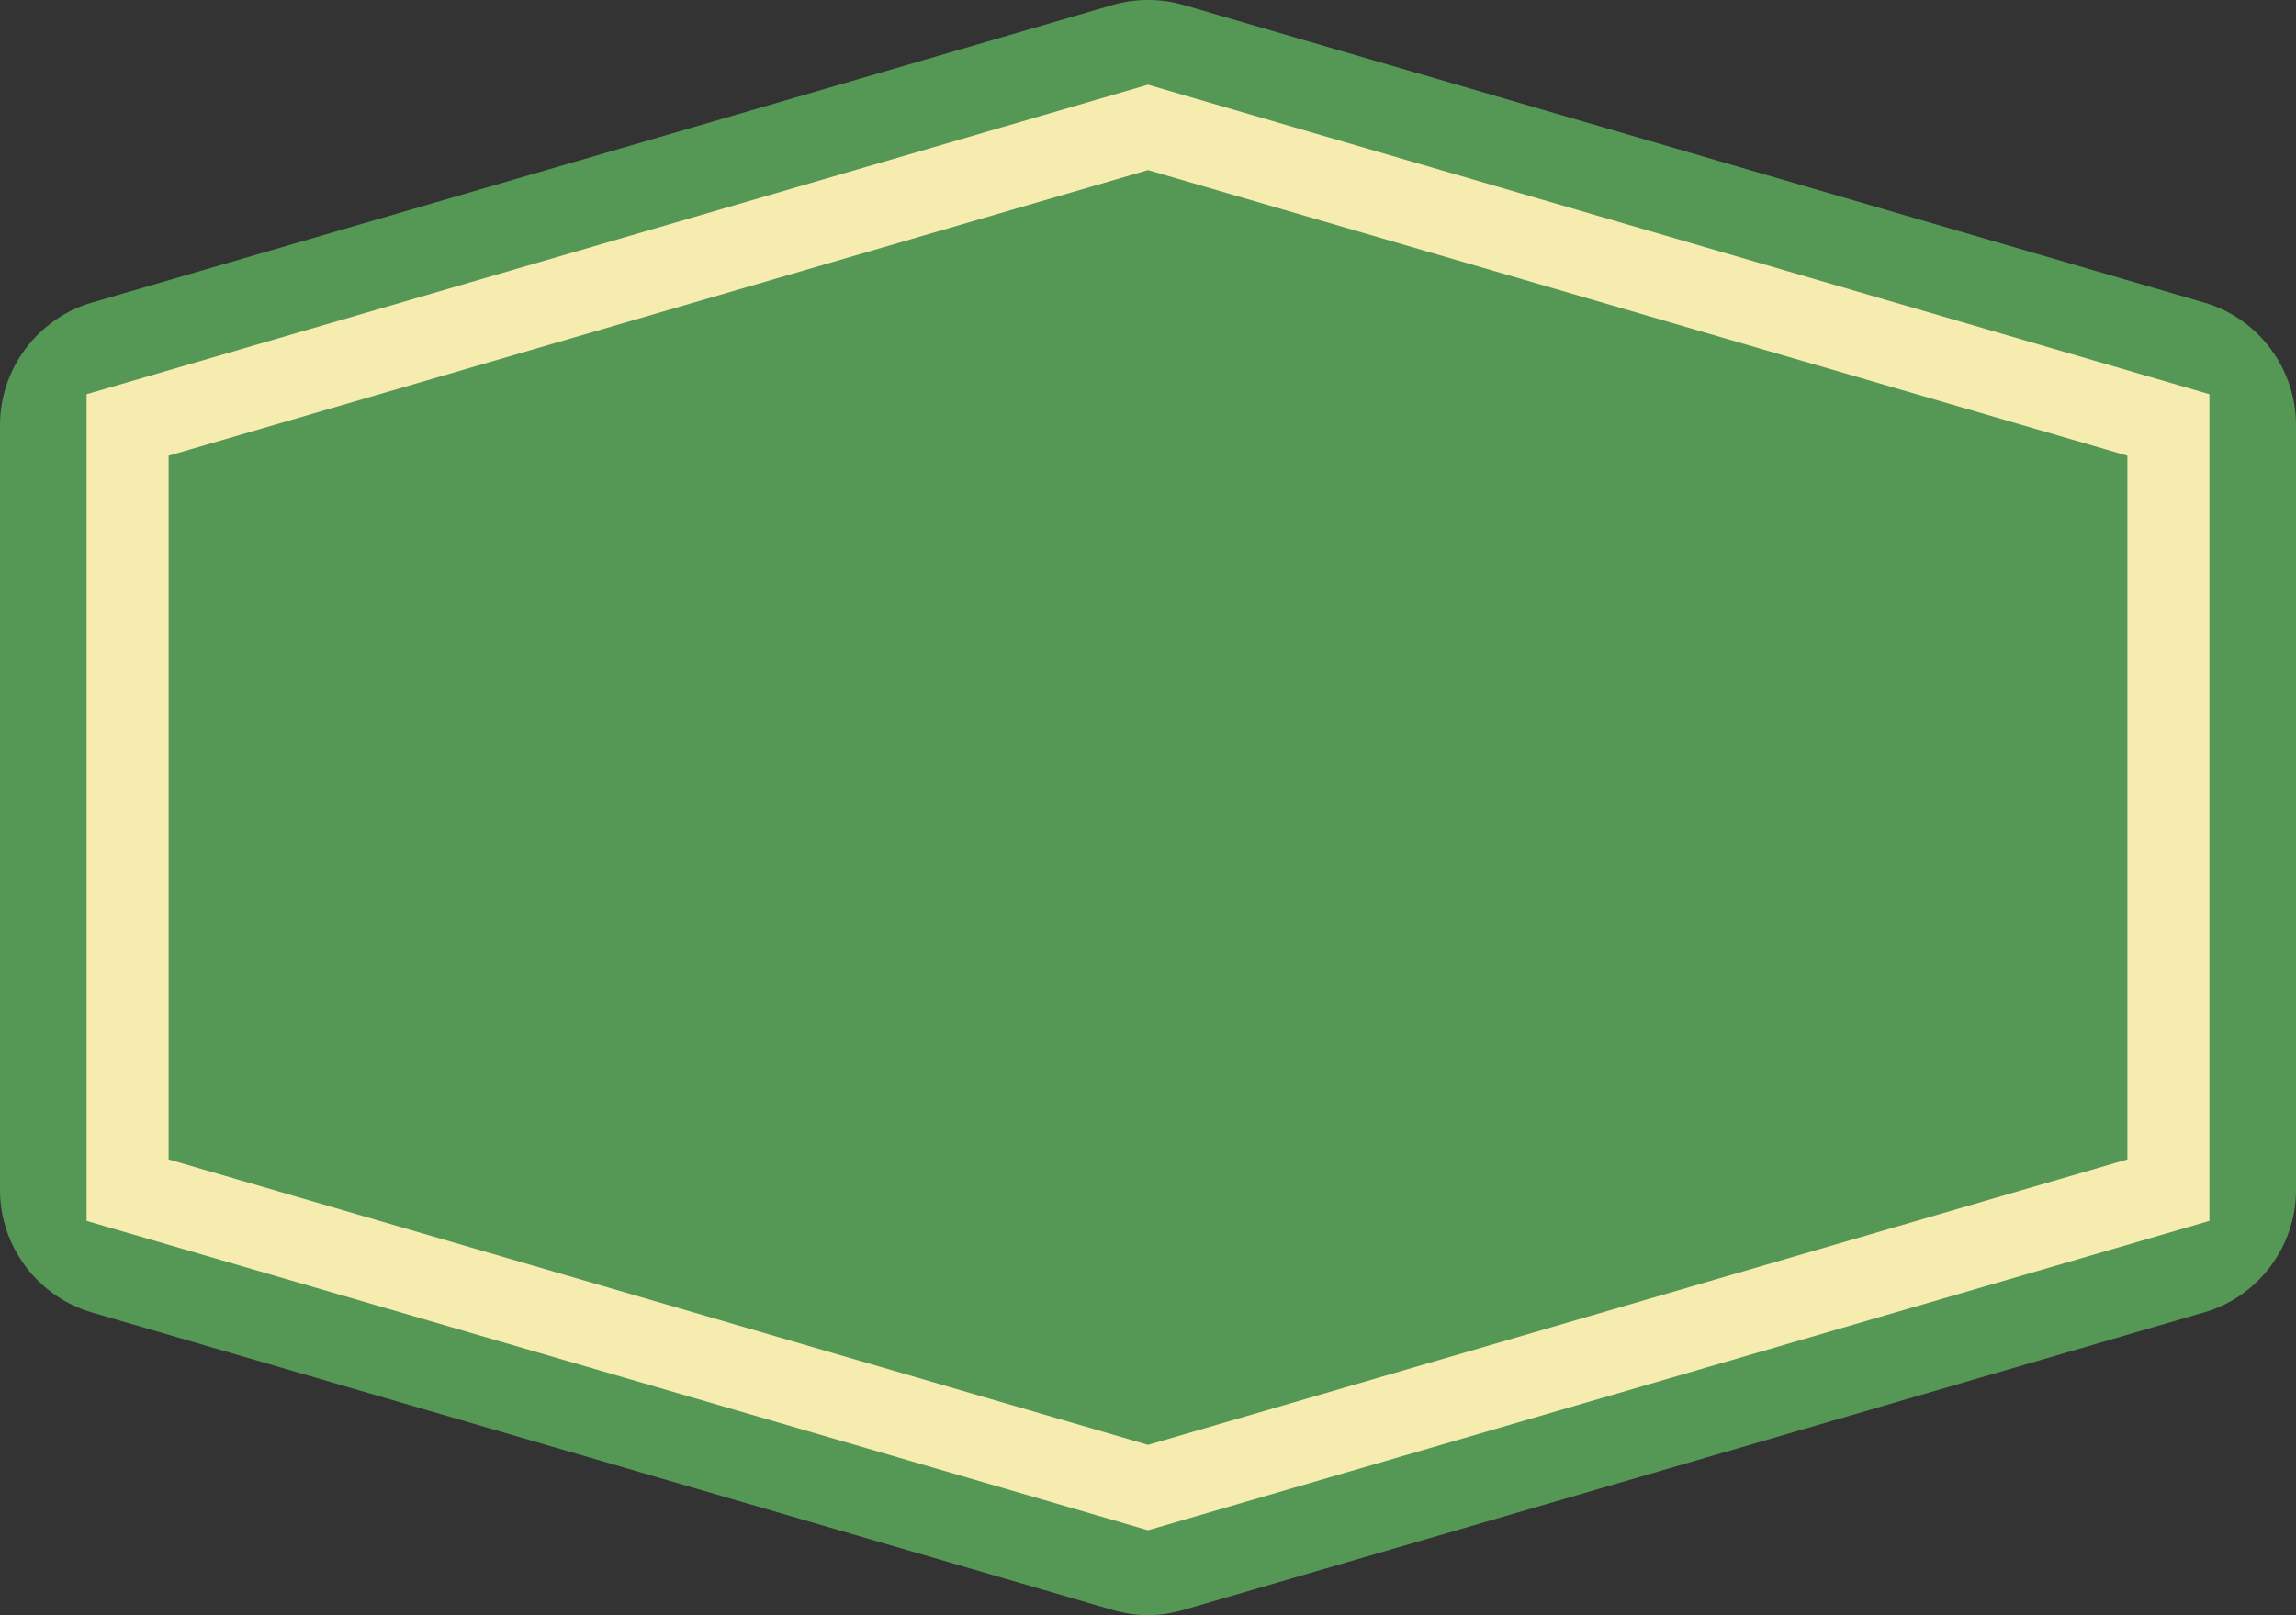 <?xml version="1.0" encoding="iso-8859-1"?>
<!-- Generator: Adobe Illustrator 16.0.0, SVG Export Plug-In . SVG Version: 6.00 Build 0)  -->
<!DOCTYPE svg PUBLIC "-//W3C//DTD SVG 1.1//EN" "http://www.w3.org/Graphics/SVG/1.1/DTD/svg11.dtd">
<svg version="1.1" id="green_x5F_hexagon_x5F_yellow-layer"
	 xmlns="http://www.w3.org/2000/svg" xmlns:xlink="http://www.w3.org/1999/xlink" x="0px" y="0px" width="28px" height="19.702px"
	 viewBox="0 0 28 19.702" style="enable-background:new 0 0 28 19.702;" xml:space="preserve">
<rect x="0" y="0" width="28" height="19.702" fill="#333333" stroke="none"/>
<g id="green_x5F_hexagon_x5F_yellow_1_">
	<path style="fill:#559856;" d="M14,19.703c-0.146,0-0.292-0.023-0.433-0.064L1.121,16.01C0.461,15.818,0,15.205,0,14.518V5.184
		c0-0.687,0.461-1.301,1.121-1.493l12.444-3.629c0.282-0.083,0.589-0.083,0.873,0L26.88,3.691C27.54,3.883,28,4.496,28,5.184v9.333
		c0,0.688-0.46,1.301-1.12,1.492l-12.444,3.629C14.291,19.68,14.146,19.703,14,19.703z"/>
	<polygon style="fill:none;stroke:#F7ECB0;stroke-miterlimit:10;" points="14,1.554 26.444,5.184 26.444,14.518 14,18.146 
		1.556,14.518 1.556,5.184 	"/>
</g>
</svg>
